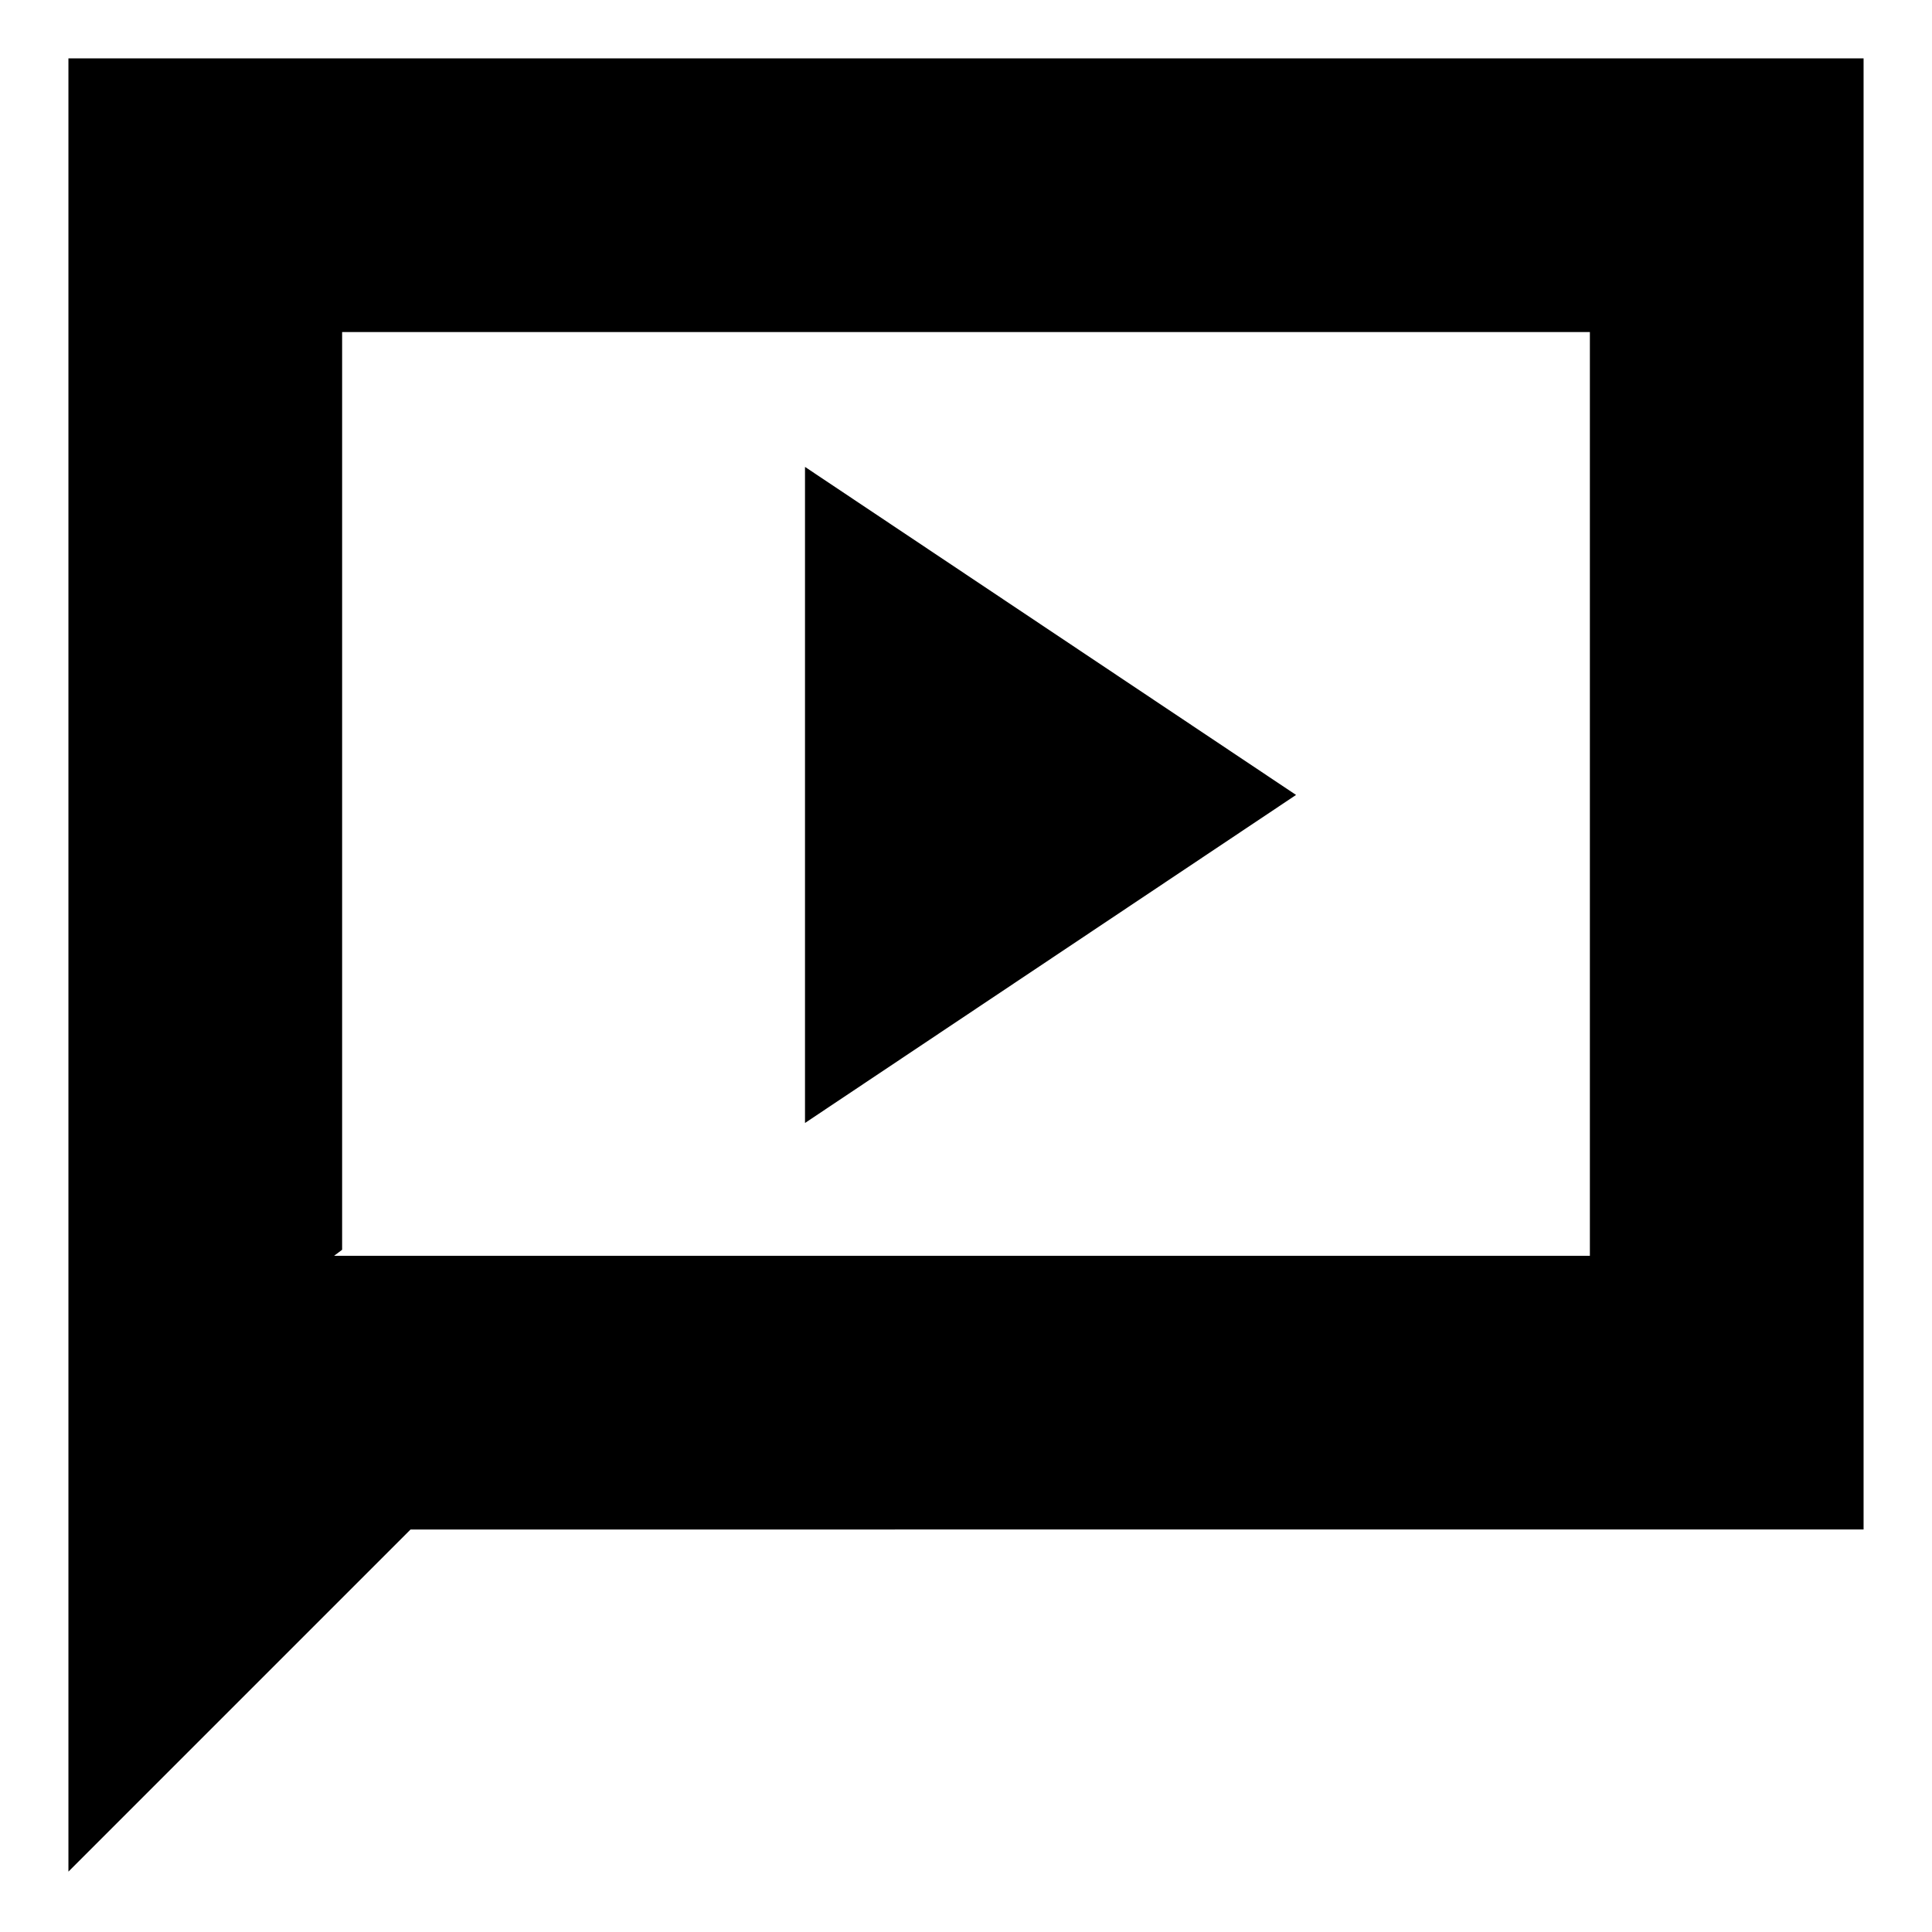<svg xmlns="http://www.w3.org/2000/svg" height="24" viewBox="0 -960 960 960" width="24"><path d="m400-402 244-163-244-163v326ZM34-30v-901h892v731H204L34-30Zm132-306h624v-459H170v456l-4 3Zm4 0v-459 459Z"/></svg>